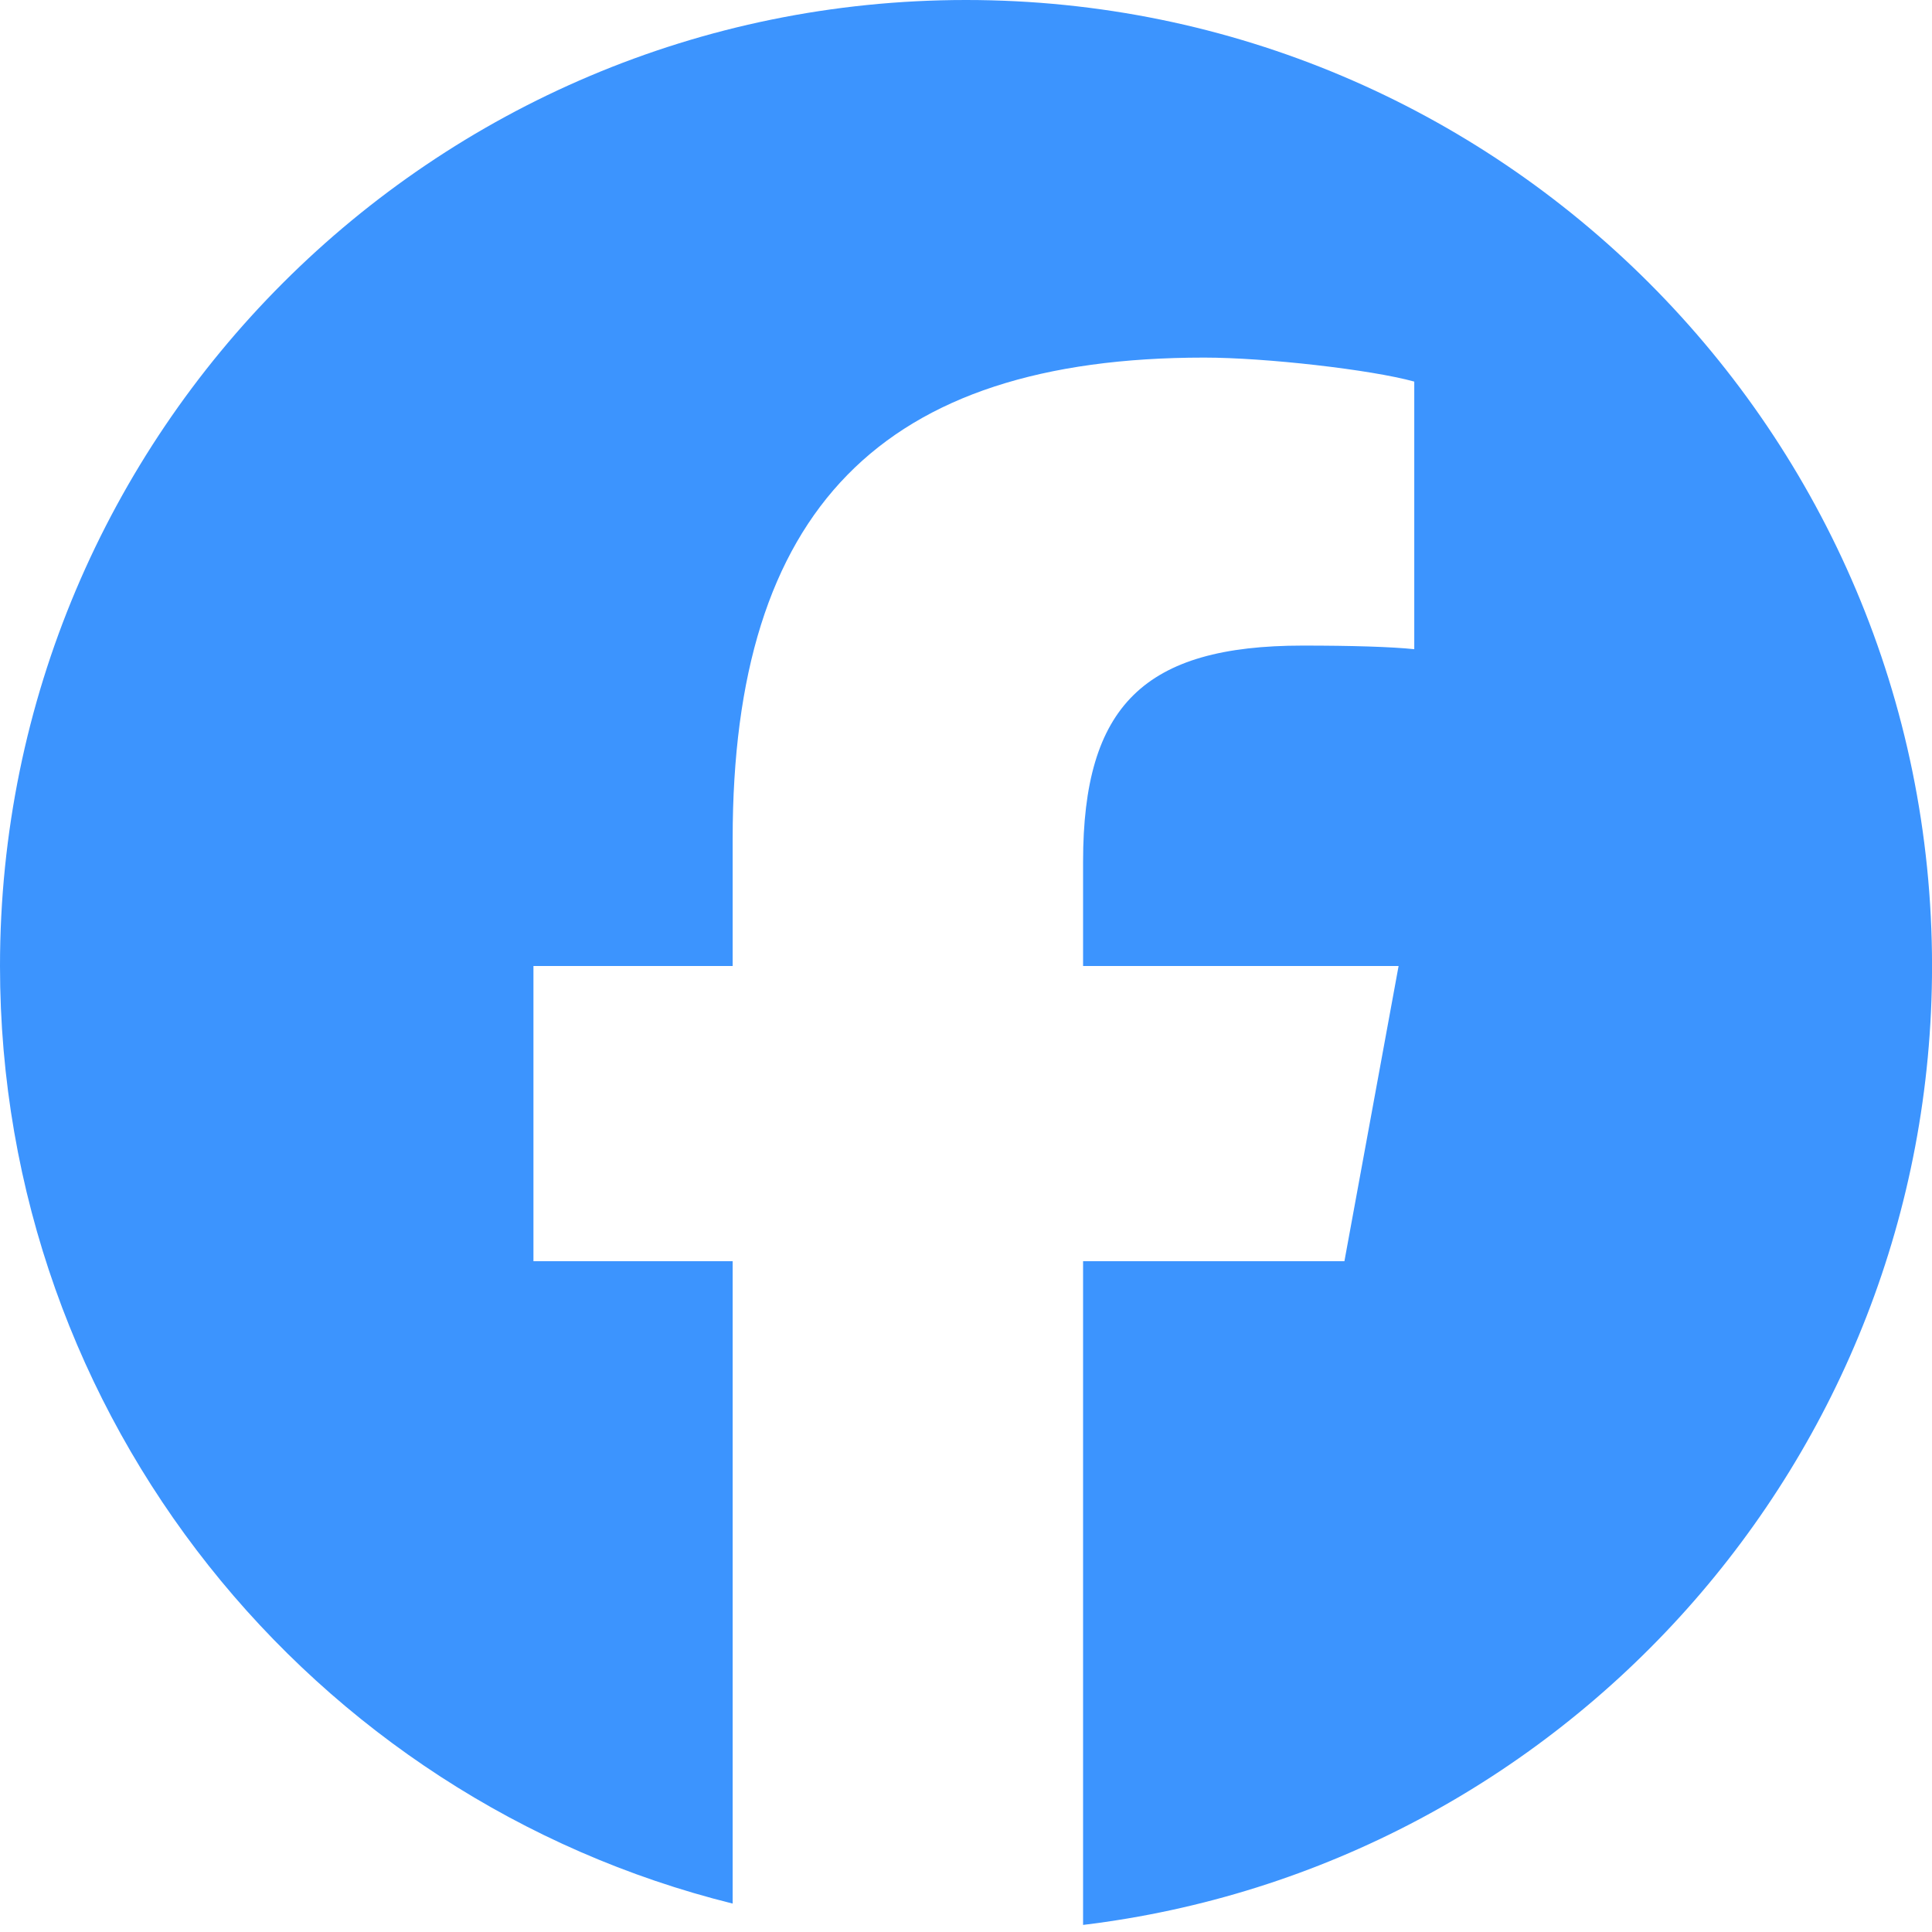 <svg width="45" height="45" viewBox="0 0 45 45" fill="none" xmlns="http://www.w3.org/2000/svg">
<g clip-path="url(#clip0_57_374)">
<path d="M22.5 0C10.074 0 0 10.074 0 22.5C0 33.052 7.265 41.906 17.065 44.338V29.376H12.425V22.5H17.065V19.537C17.065 11.879 20.531 8.329 28.049 8.329C29.475 8.329 31.935 8.609 32.941 8.888V15.121C32.41 15.065 31.487 15.037 30.342 15.037C26.653 15.037 25.227 16.435 25.227 20.068V22.5H32.576L31.314 29.376H25.227V44.835C36.368 43.49 45.001 34.004 45.001 22.5C45 10.074 34.926 0 22.5 0Z" fill="#3C94FE"/>
</g>
<defs>
<clipPath id="clip0_57_374">
<rect width="45" height="45" fill="white"/>
</clipPath>
</defs>
</svg>
